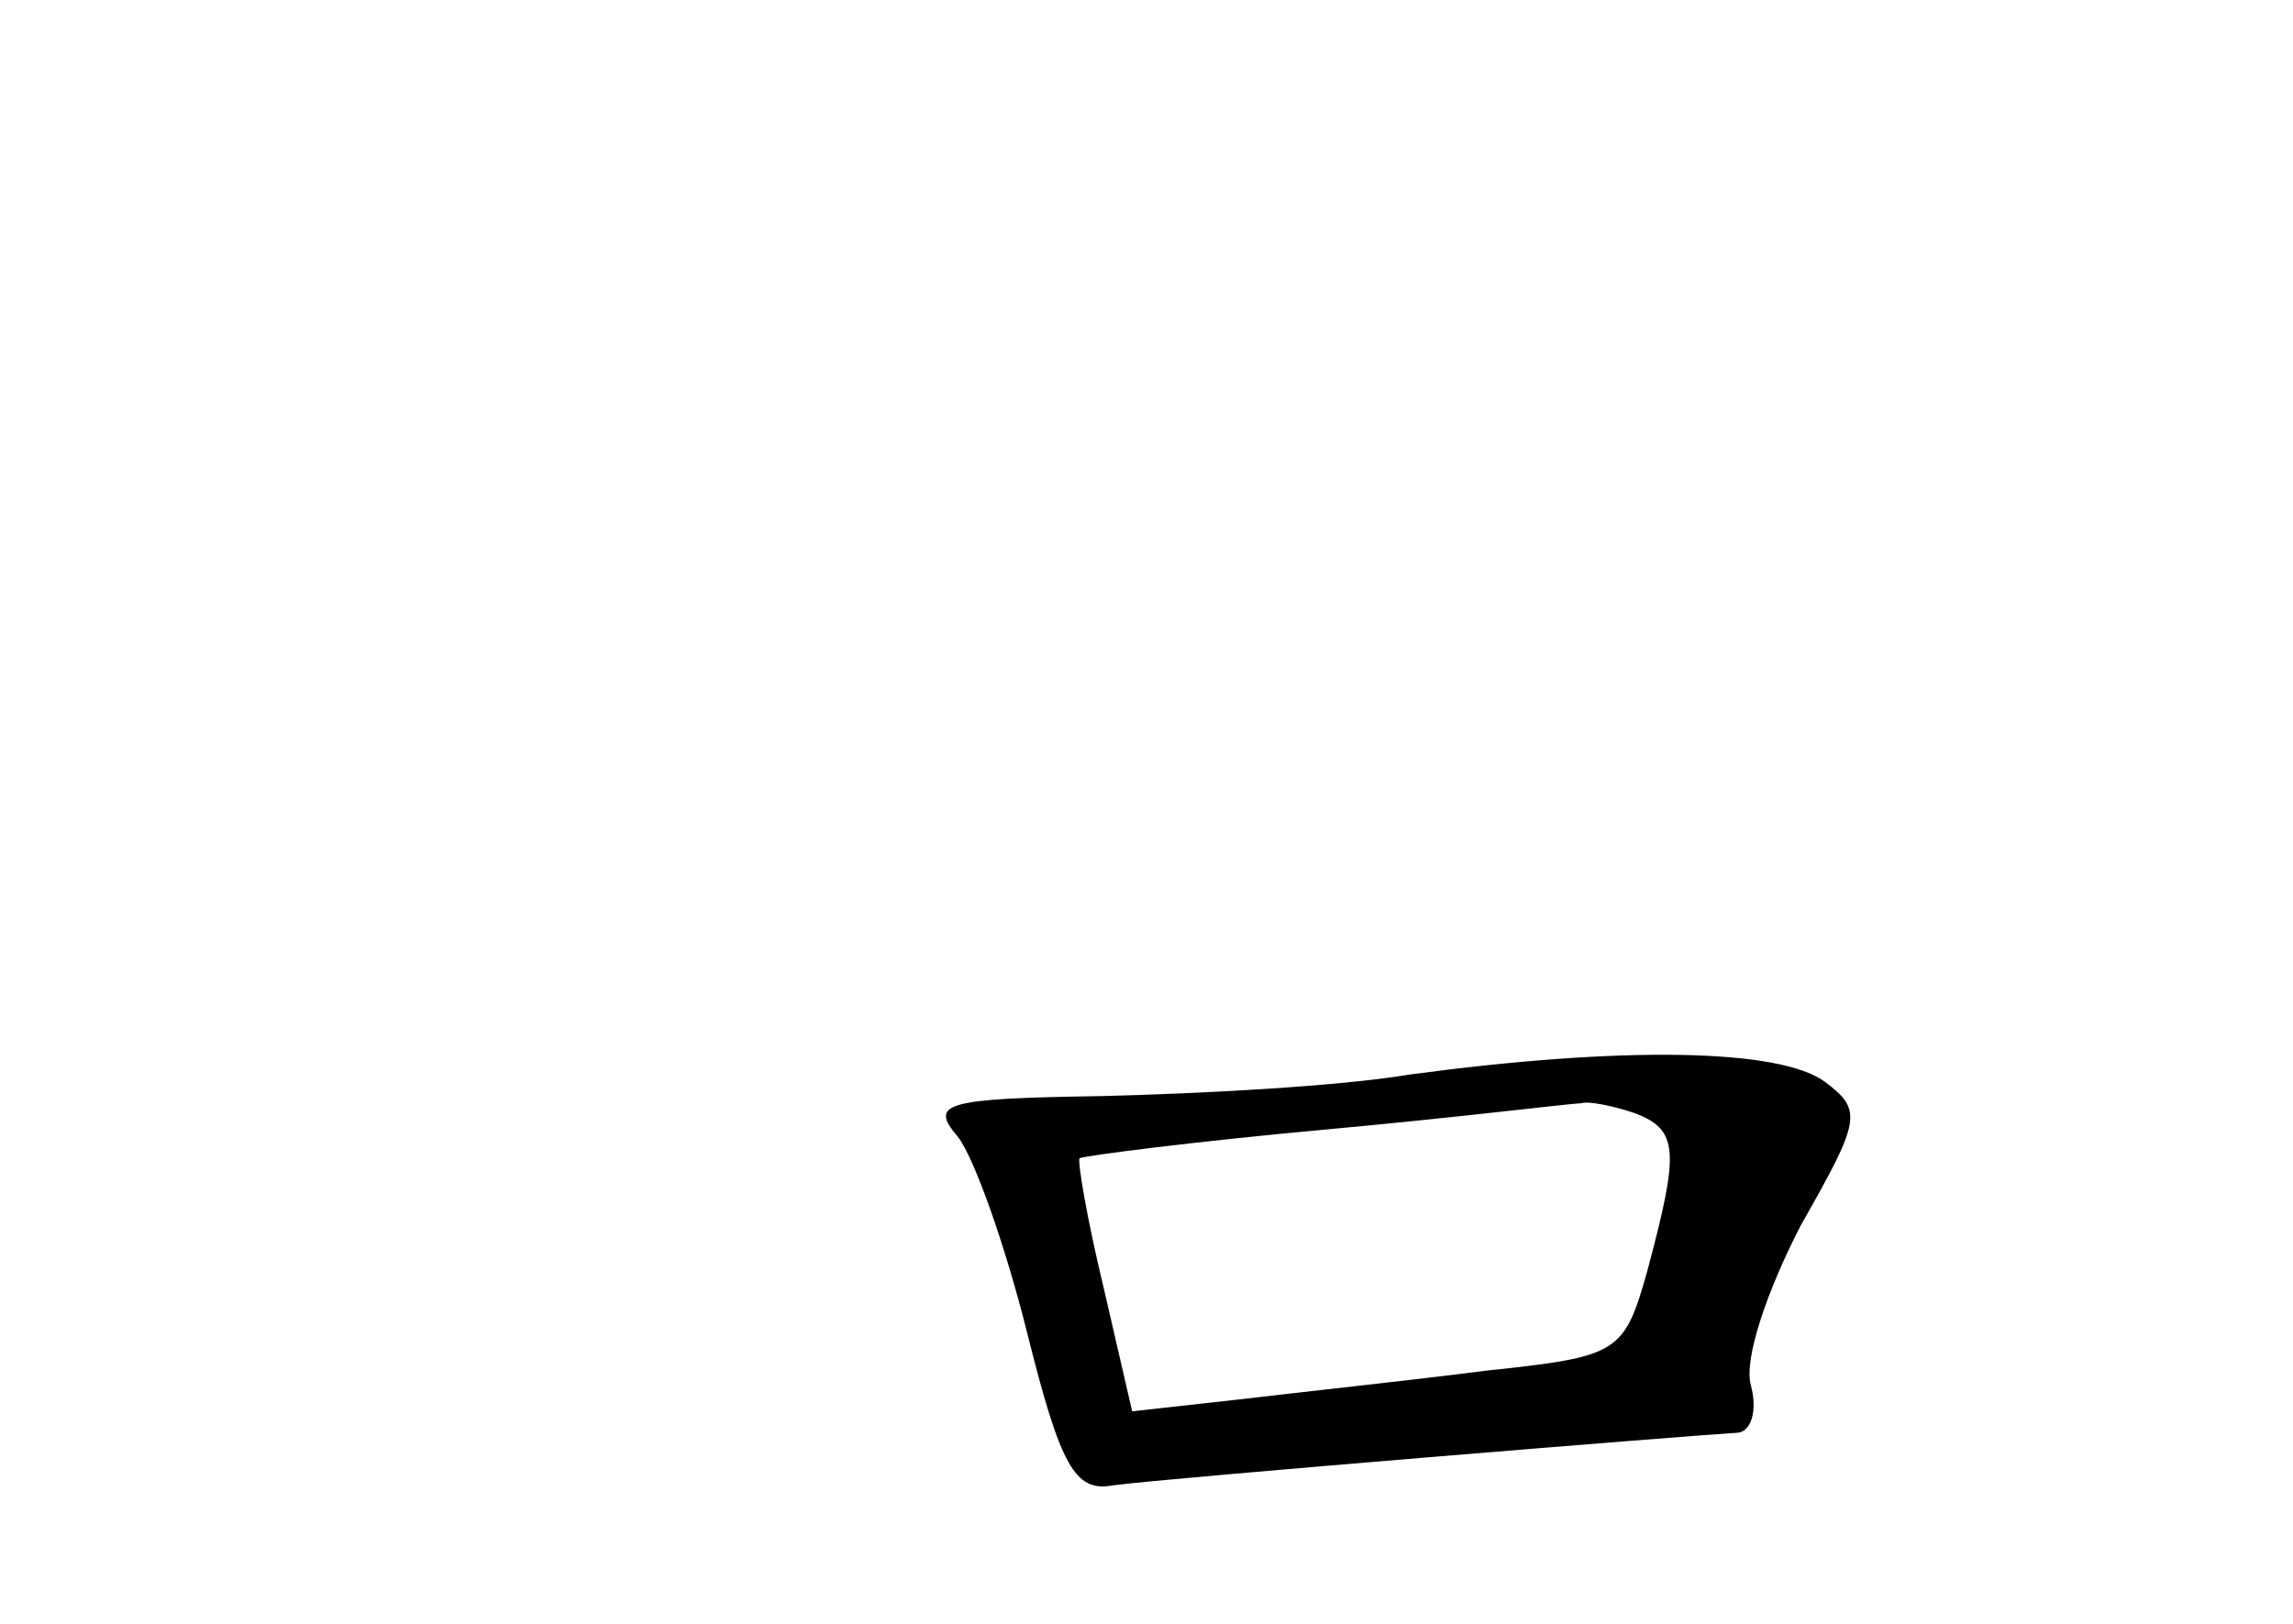 <?xml version="1.0" standalone="no"?>
<!DOCTYPE svg PUBLIC "-//W3C//DTD SVG 20010904//EN"
 "http://www.w3.org/TR/2001/REC-SVG-20010904/DTD/svg10.dtd">
<svg version="1.0" xmlns="http://www.w3.org/2000/svg"
 width="96pt" height="68pt" viewBox="0 0 96 68"
 preserveAspectRatio="xMidYMid meet">
<g transform="translate(0,68) scale(0.1,-0.1)"
fill="#000000" stroke="none">
<path d="M590 230 c-30 -5 -88 -8 -129 -9 -66 -1 -72 -3 -60 -17 7 -9 20 -46
29 -82 14 -56 20 -67 36 -64 22 3 243 21 261 22 6 0 9 9 6 20 -3 11 7 40 21
67 25 44 26 48 10 60 -19 14 -85 15 -174 3z m94 -16 c19 -7 19 -16 6 -65 -10
-36 -12 -37 -68 -43 -31 -4 -78 -9 -103 -12 l-45 -5 -12 52 c-7 29 -11 53 -10
54 2 1 48 7 103 12 55 5 103 11 107 11 3 1 13 -1 22 -4z"/>
</g>
</svg>
